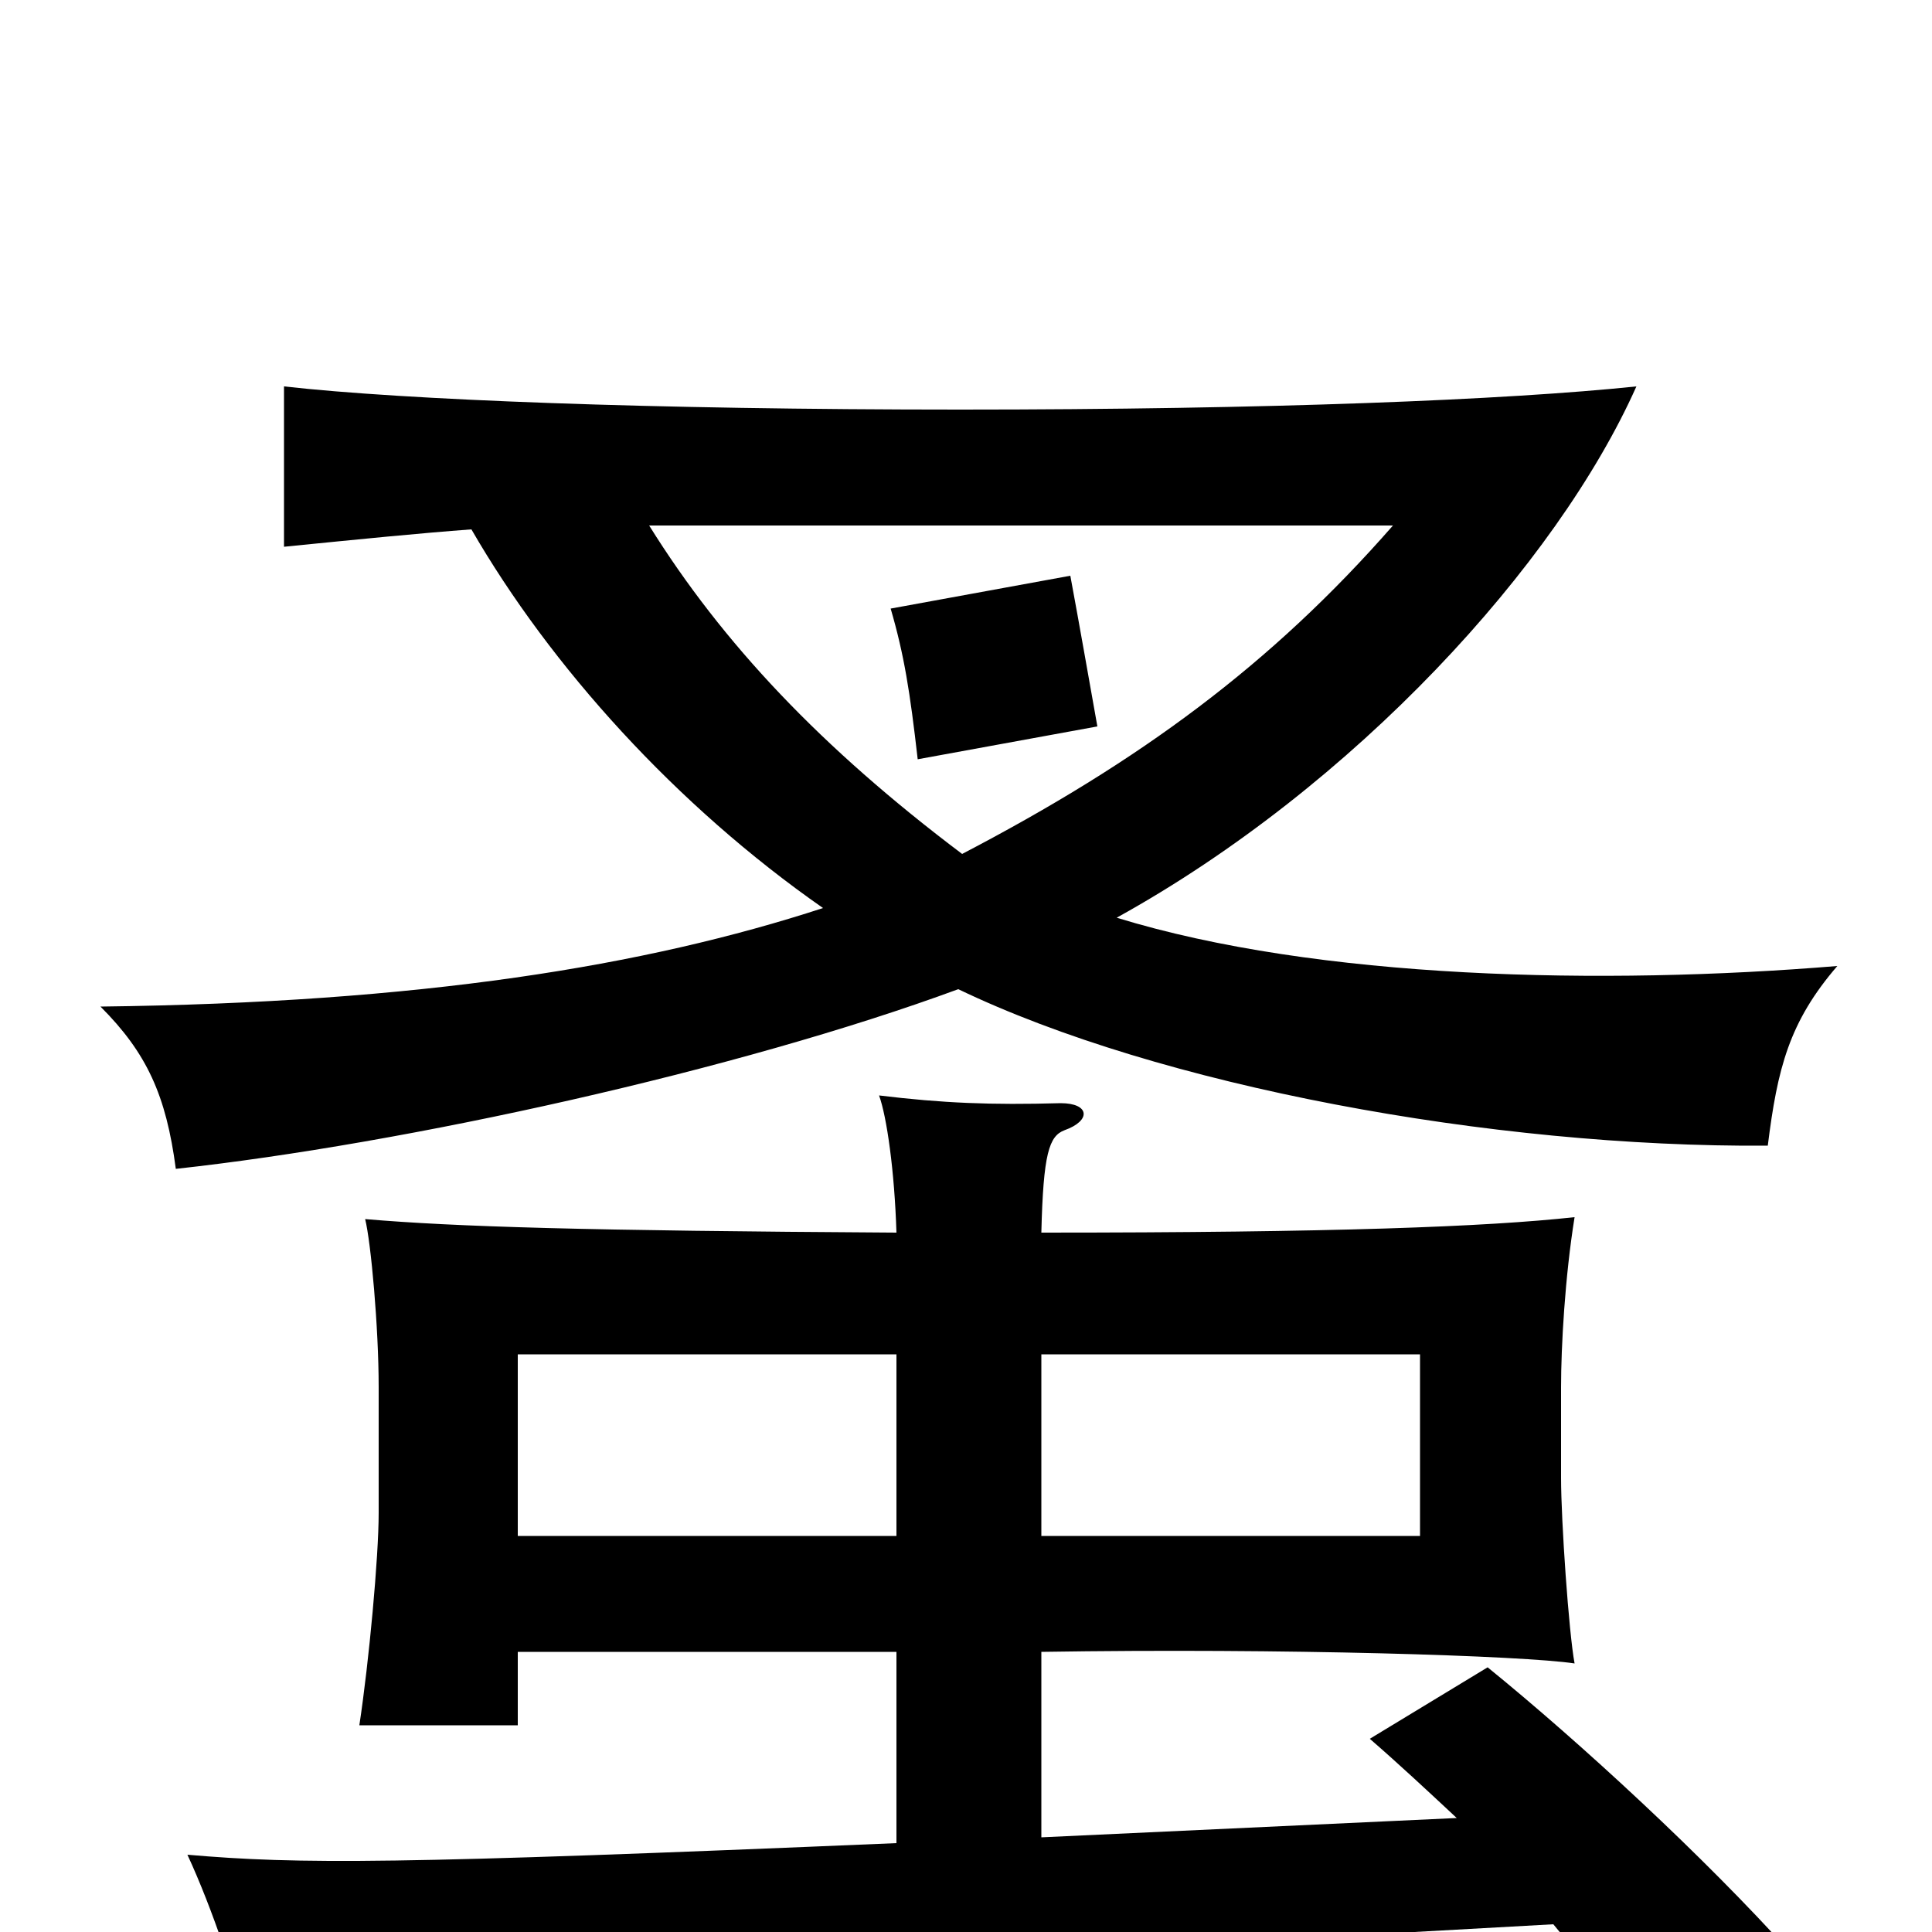 <svg xmlns="http://www.w3.org/2000/svg" viewBox="0 -1000 1000 1000">
	<path fill="#000000" d="M568 -624C563 -652 559 -675 554 -702L461 -685C468 -661 471 -642 475 -607ZM464 -205H268V-299H464ZM539 -299H735V-205H539ZM539 -362C540 -403 543 -412 551 -415C565 -420 564 -429 549 -429C513 -428 488 -429 455 -433C459 -422 463 -394 464 -362C302 -363 236 -365 189 -369C192 -357 196 -313 196 -282V-217C196 -194 191 -140 186 -107H268V-145H464V-46C204 -35 155 -35 97 -40C110 -12 123 27 130 56C162 43 261 26 444 16L804 -4C824 20 843 45 860 70L927 11C882 -39 818 -98 770 -137L709 -100C724 -87 739 -73 754 -59L539 -49V-145C665 -147 789 -143 815 -139C812 -155 808 -213 808 -235V-282C808 -303 810 -339 815 -370C769 -365 691 -362 539 -362ZM244 -726C285 -655 350 -583 426 -530C334 -500 218 -481 52 -479C76 -455 86 -433 91 -395C210 -408 382 -446 496 -488C600 -438 772 -406 915 -407C920 -447 926 -471 951 -500C830 -490 682 -493 578 -525C701 -593 806 -708 847 -800C780 -793 657 -788 497 -788C337 -788 209 -793 147 -800V-717C187 -721 217 -724 244 -726ZM336 -728H721C658 -656 590 -606 498 -558C425 -613 374 -667 336 -728Z"/>
</svg>